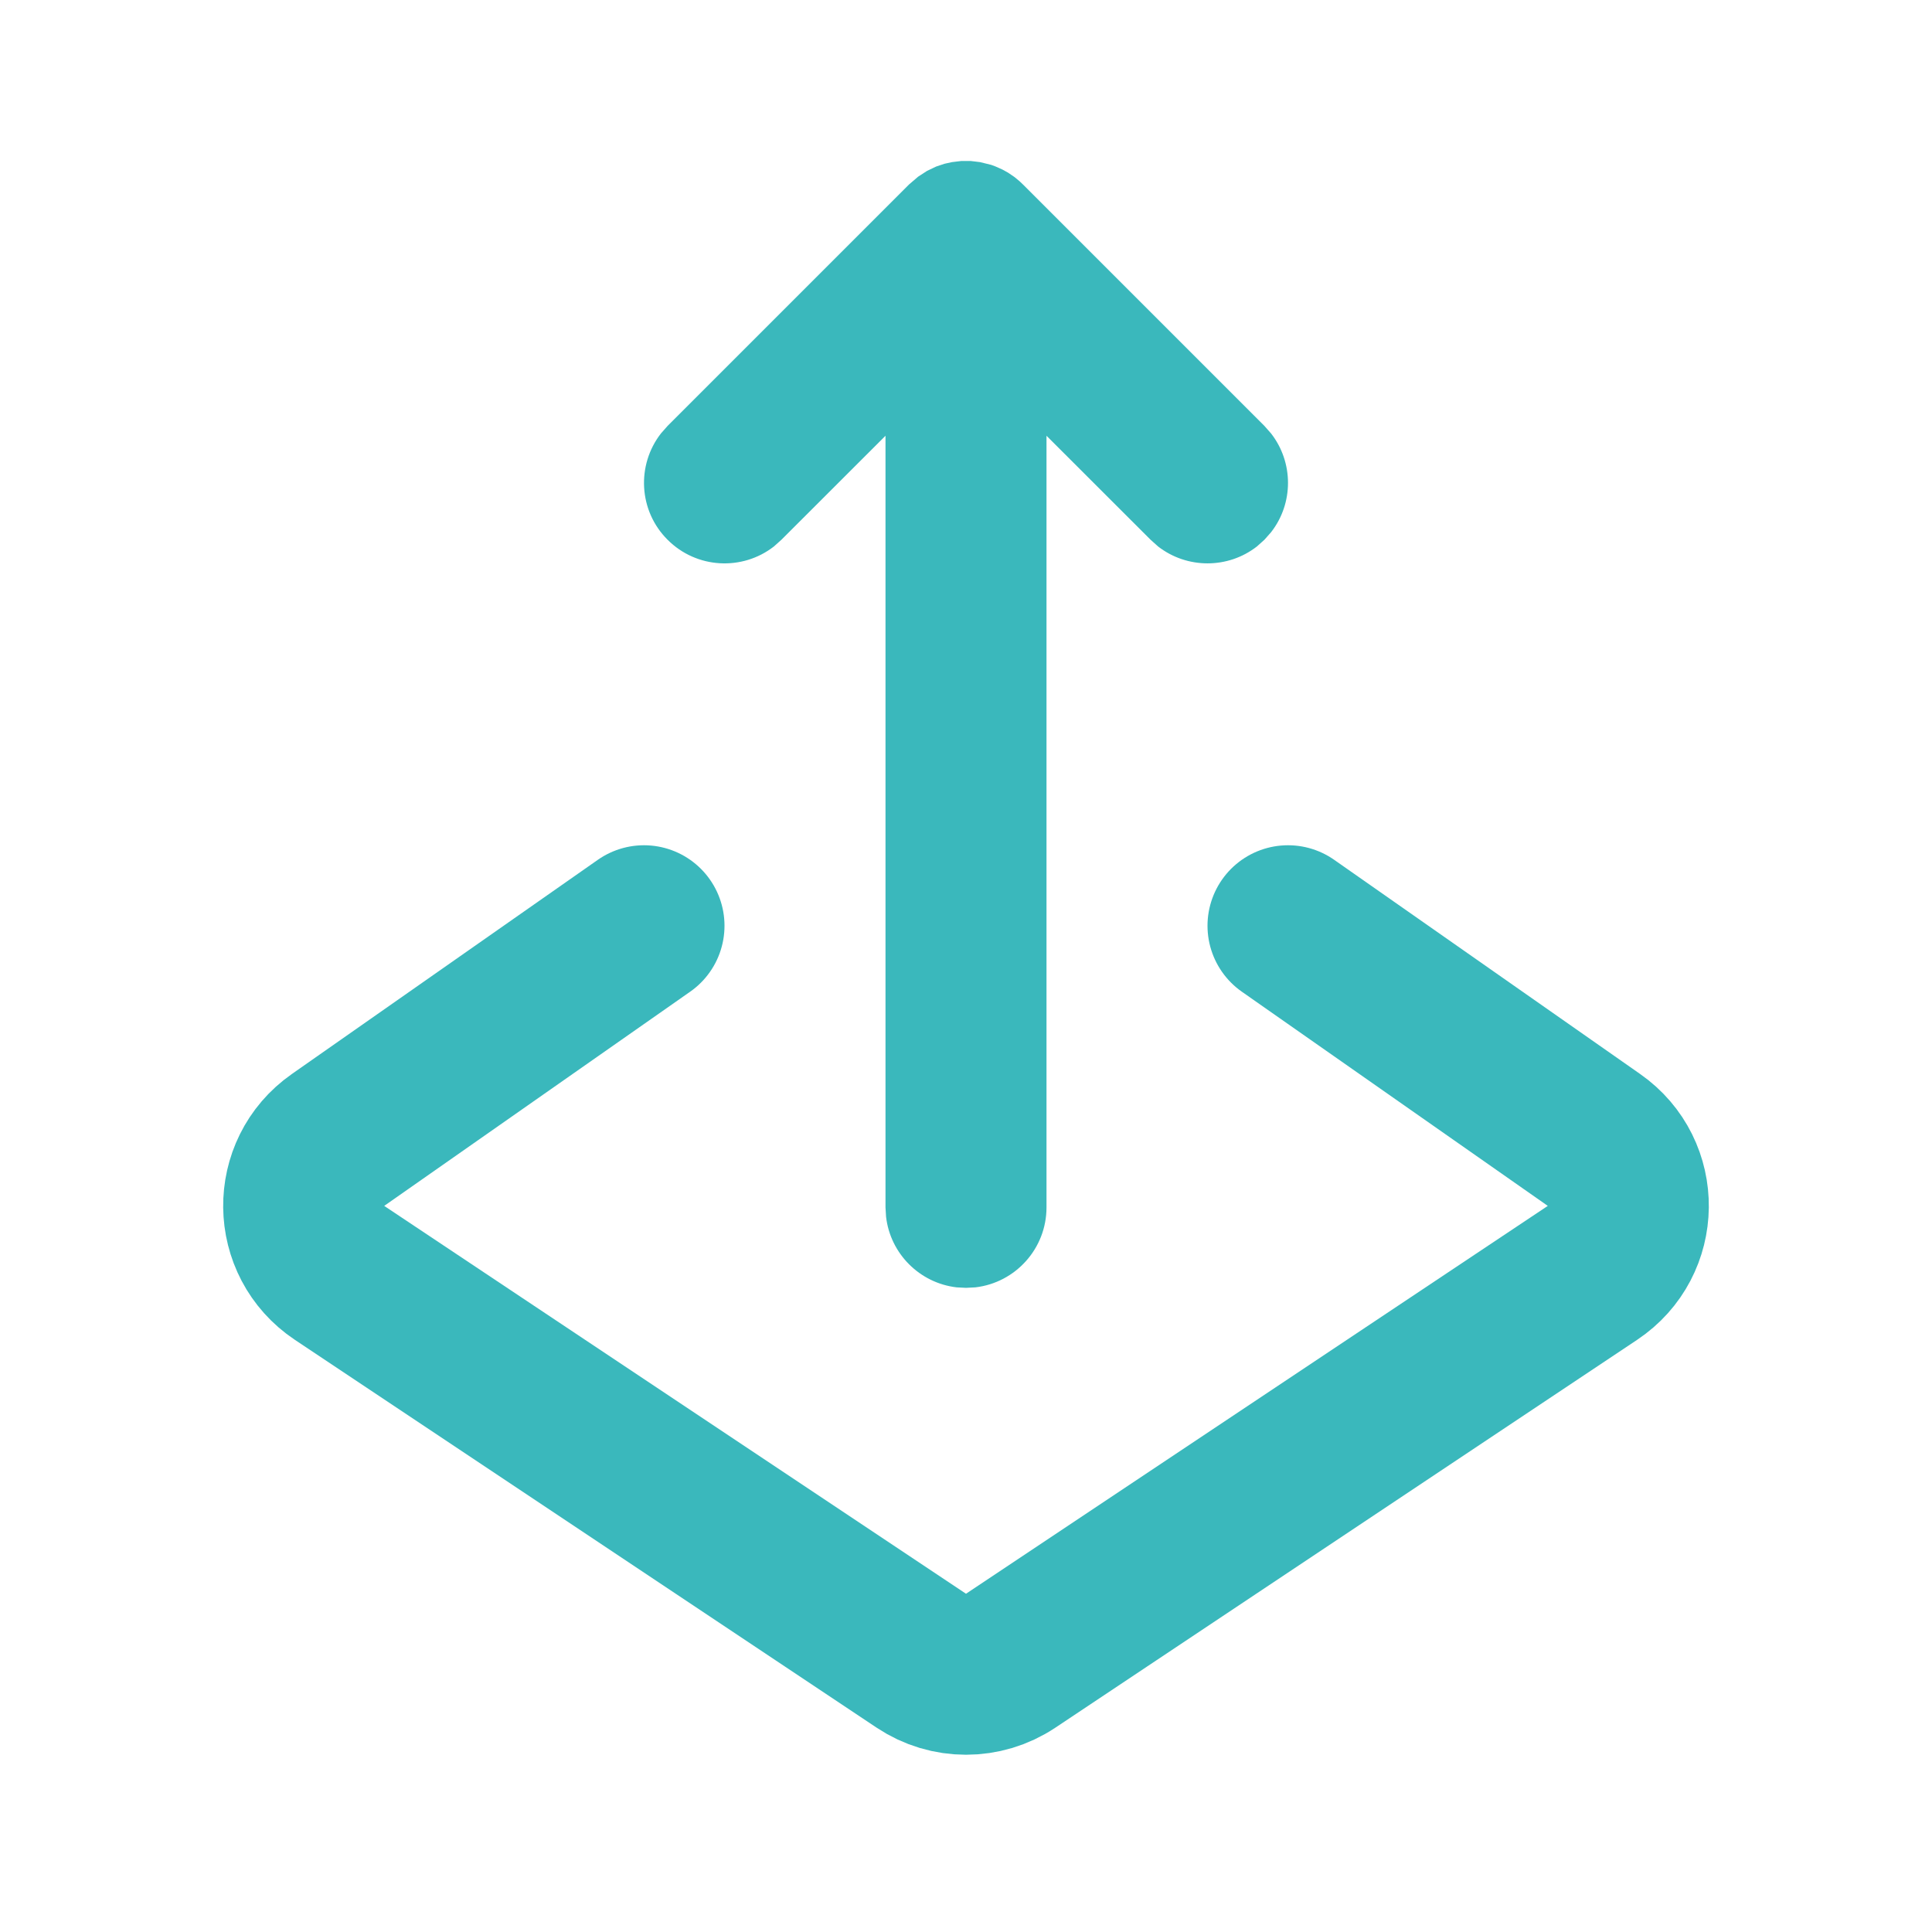 <svg width="24" height="24" viewBox="0 0 24 24" fill="none" xmlns="http://www.w3.org/2000/svg">
<path fill-rule="evenodd" clip-rule="evenodd" d="M8.293 5.291L11.293 2.291L11.405 2.195L11.516 2.123L11.629 2.069L11.734 2.034L11.825 2.014L11.941 2L12.059 2L12.175 2.014L12.313 2.048L12.367 2.068L12.454 2.107L12.521 2.144L12.602 2.199L12.666 2.252L12.707 2.291L15.707 5.291L15.79 5.385C16.07 5.745 16.07 6.252 15.79 6.611L15.707 6.705L15.613 6.789C15.254 7.068 14.747 7.068 14.387 6.789L14.293 6.705L13 5.413L13 14.998C13 15.511 12.614 15.934 12.117 15.992L12 15.998L11.883 15.992C11.424 15.938 11.06 15.574 11.007 15.115L11 14.998L11 5.413L9.707 6.705L9.613 6.789C9.221 7.094 8.653 7.066 8.293 6.705C7.932 6.345 7.905 5.778 8.21 5.385L8.293 5.291Z" fill="#3AB8BC"/>
<path d="M8 11.5L4.199 14.161C3.622 14.564 3.632 15.421 4.218 15.812L11.445 20.63C11.781 20.854 12.219 20.854 12.555 20.63L19.782 15.812C20.368 15.421 20.378 14.564 19.801 14.161L16 11.5" stroke="#3AB8BC" stroke-width="2" stroke-linecap="round"/>
</svg>
